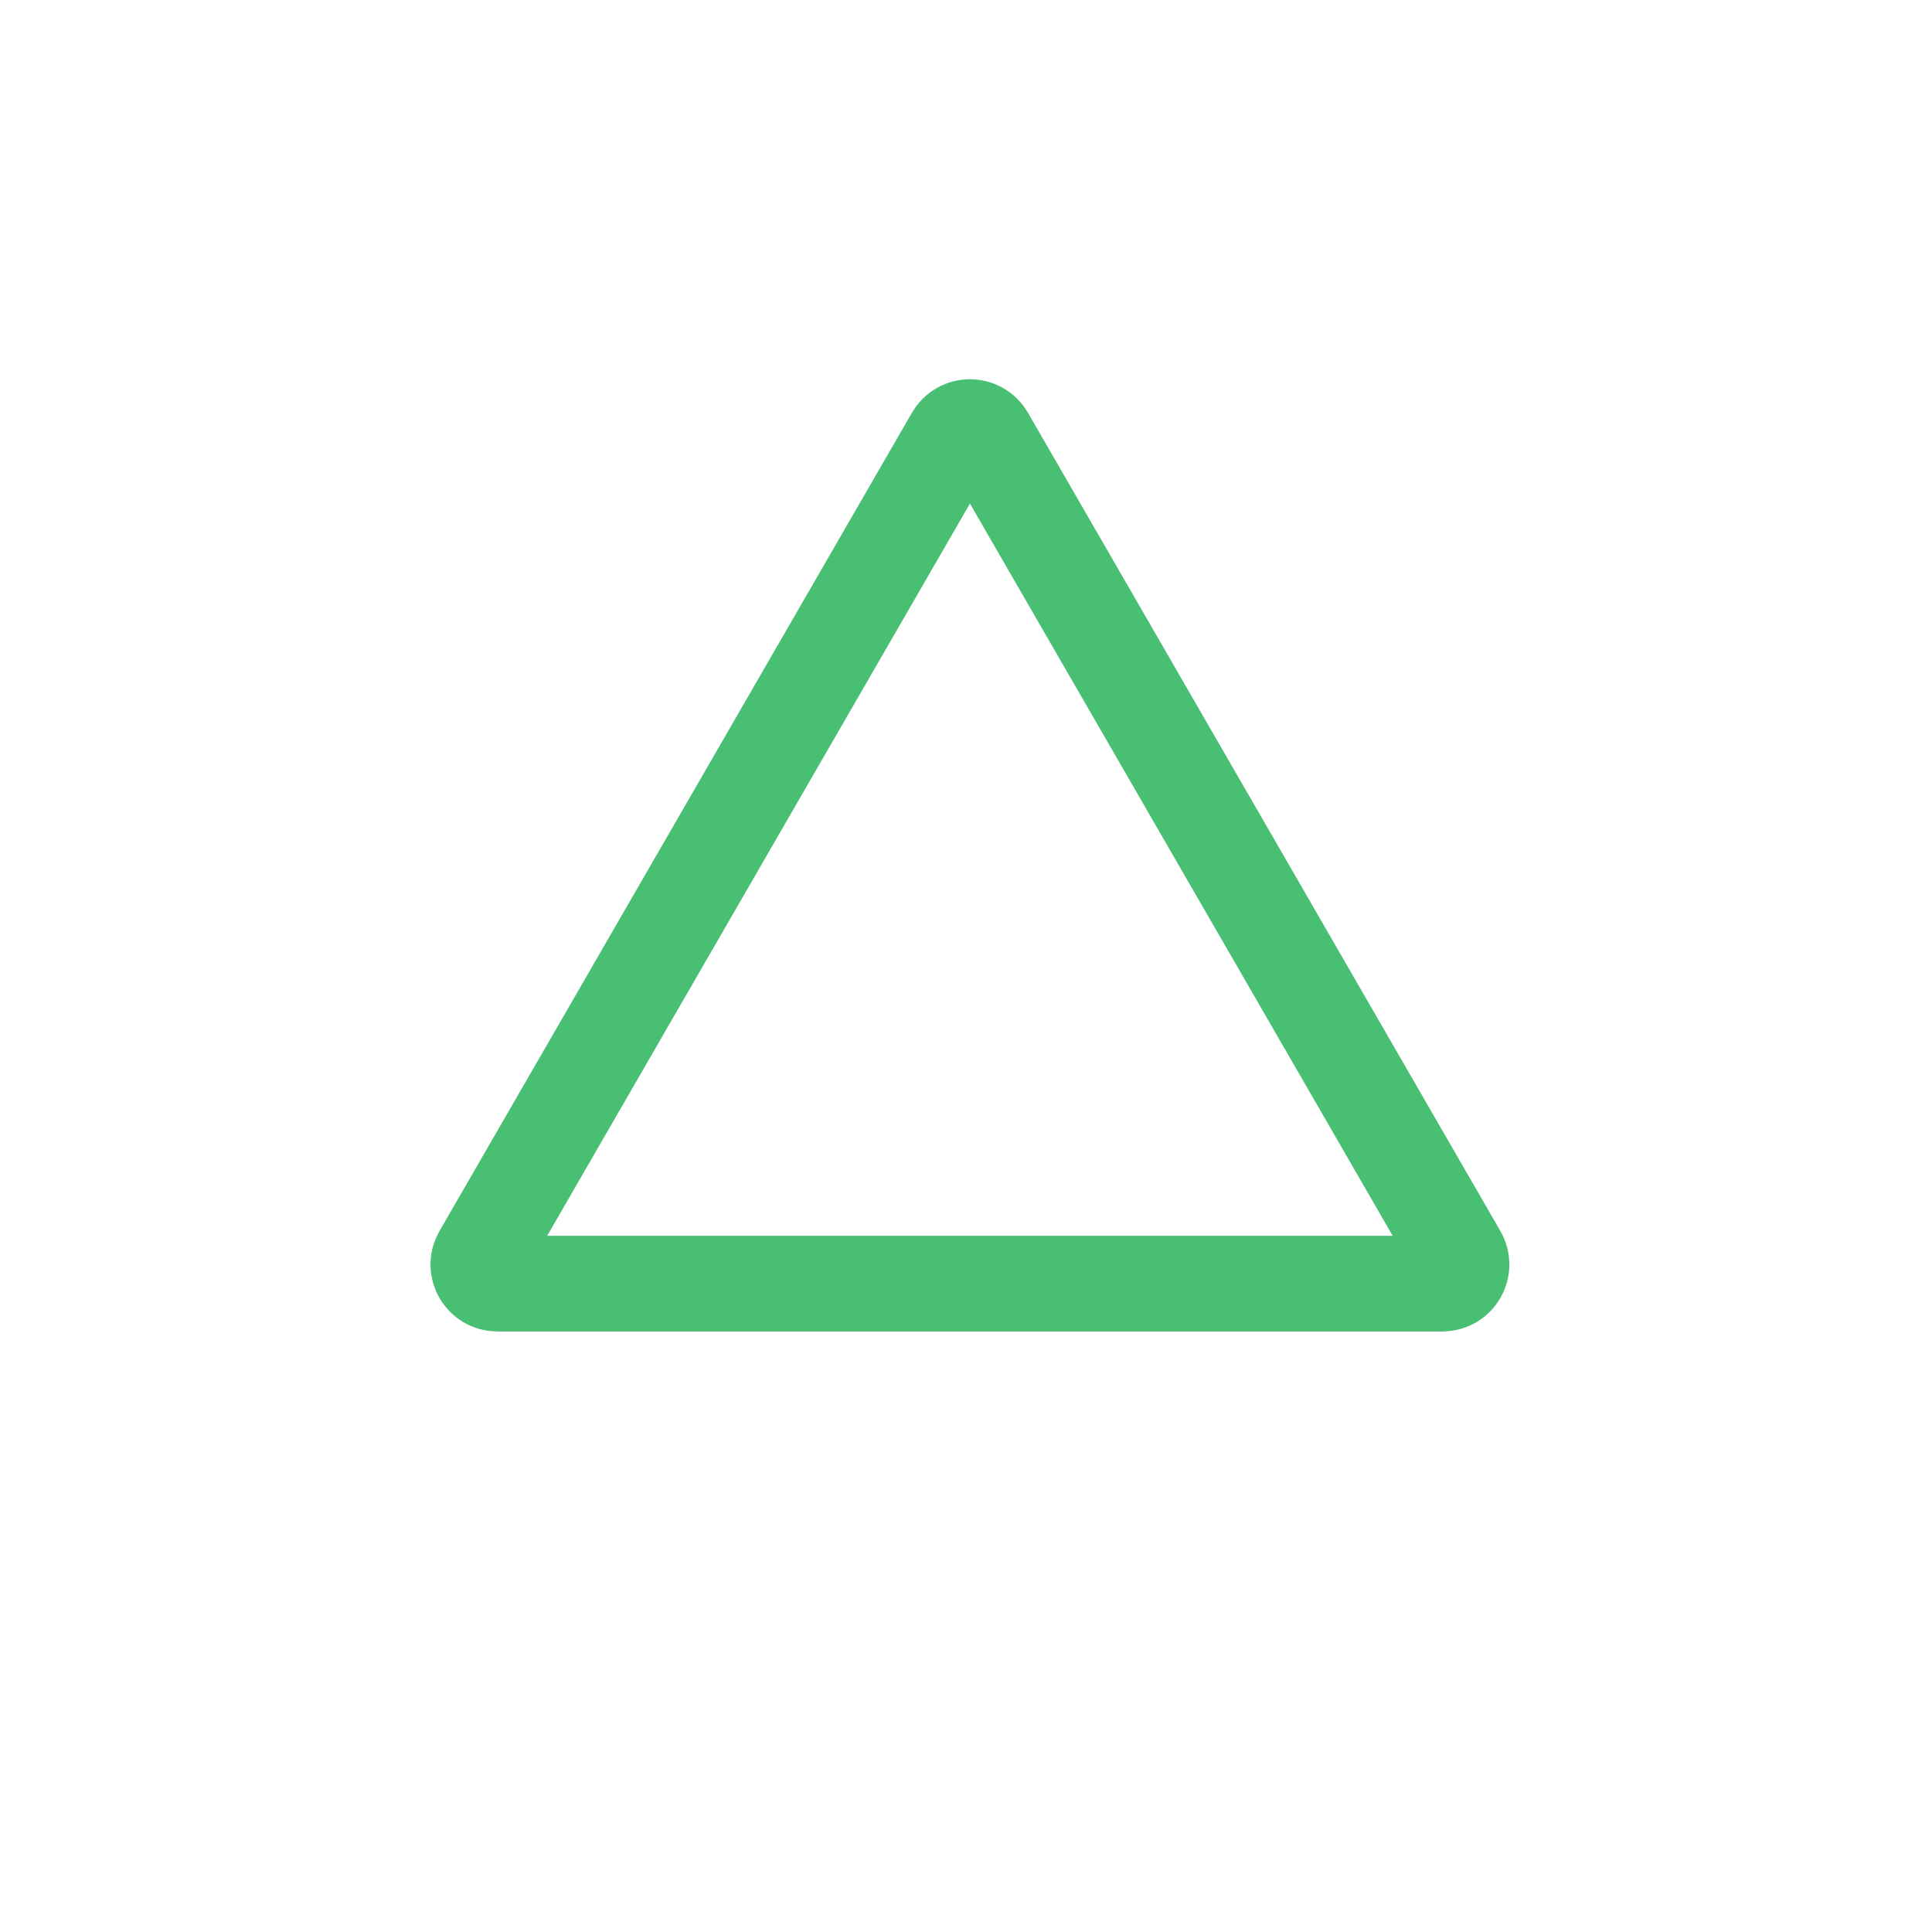 <svg width="101" height="101" viewBox="0 0 101 101" fill="none" xmlns="http://www.w3.org/2000/svg">
<path d="M49.84 22.825C50.224 22.159 51.187 22.159 51.572 22.825L76.271 65.606C76.656 66.273 76.175 67.106 75.405 67.106H26.006C25.236 67.106 24.755 66.273 25.14 65.606L49.84 22.825Z" stroke="#48BF73" stroke-width="5"/>
</svg>
